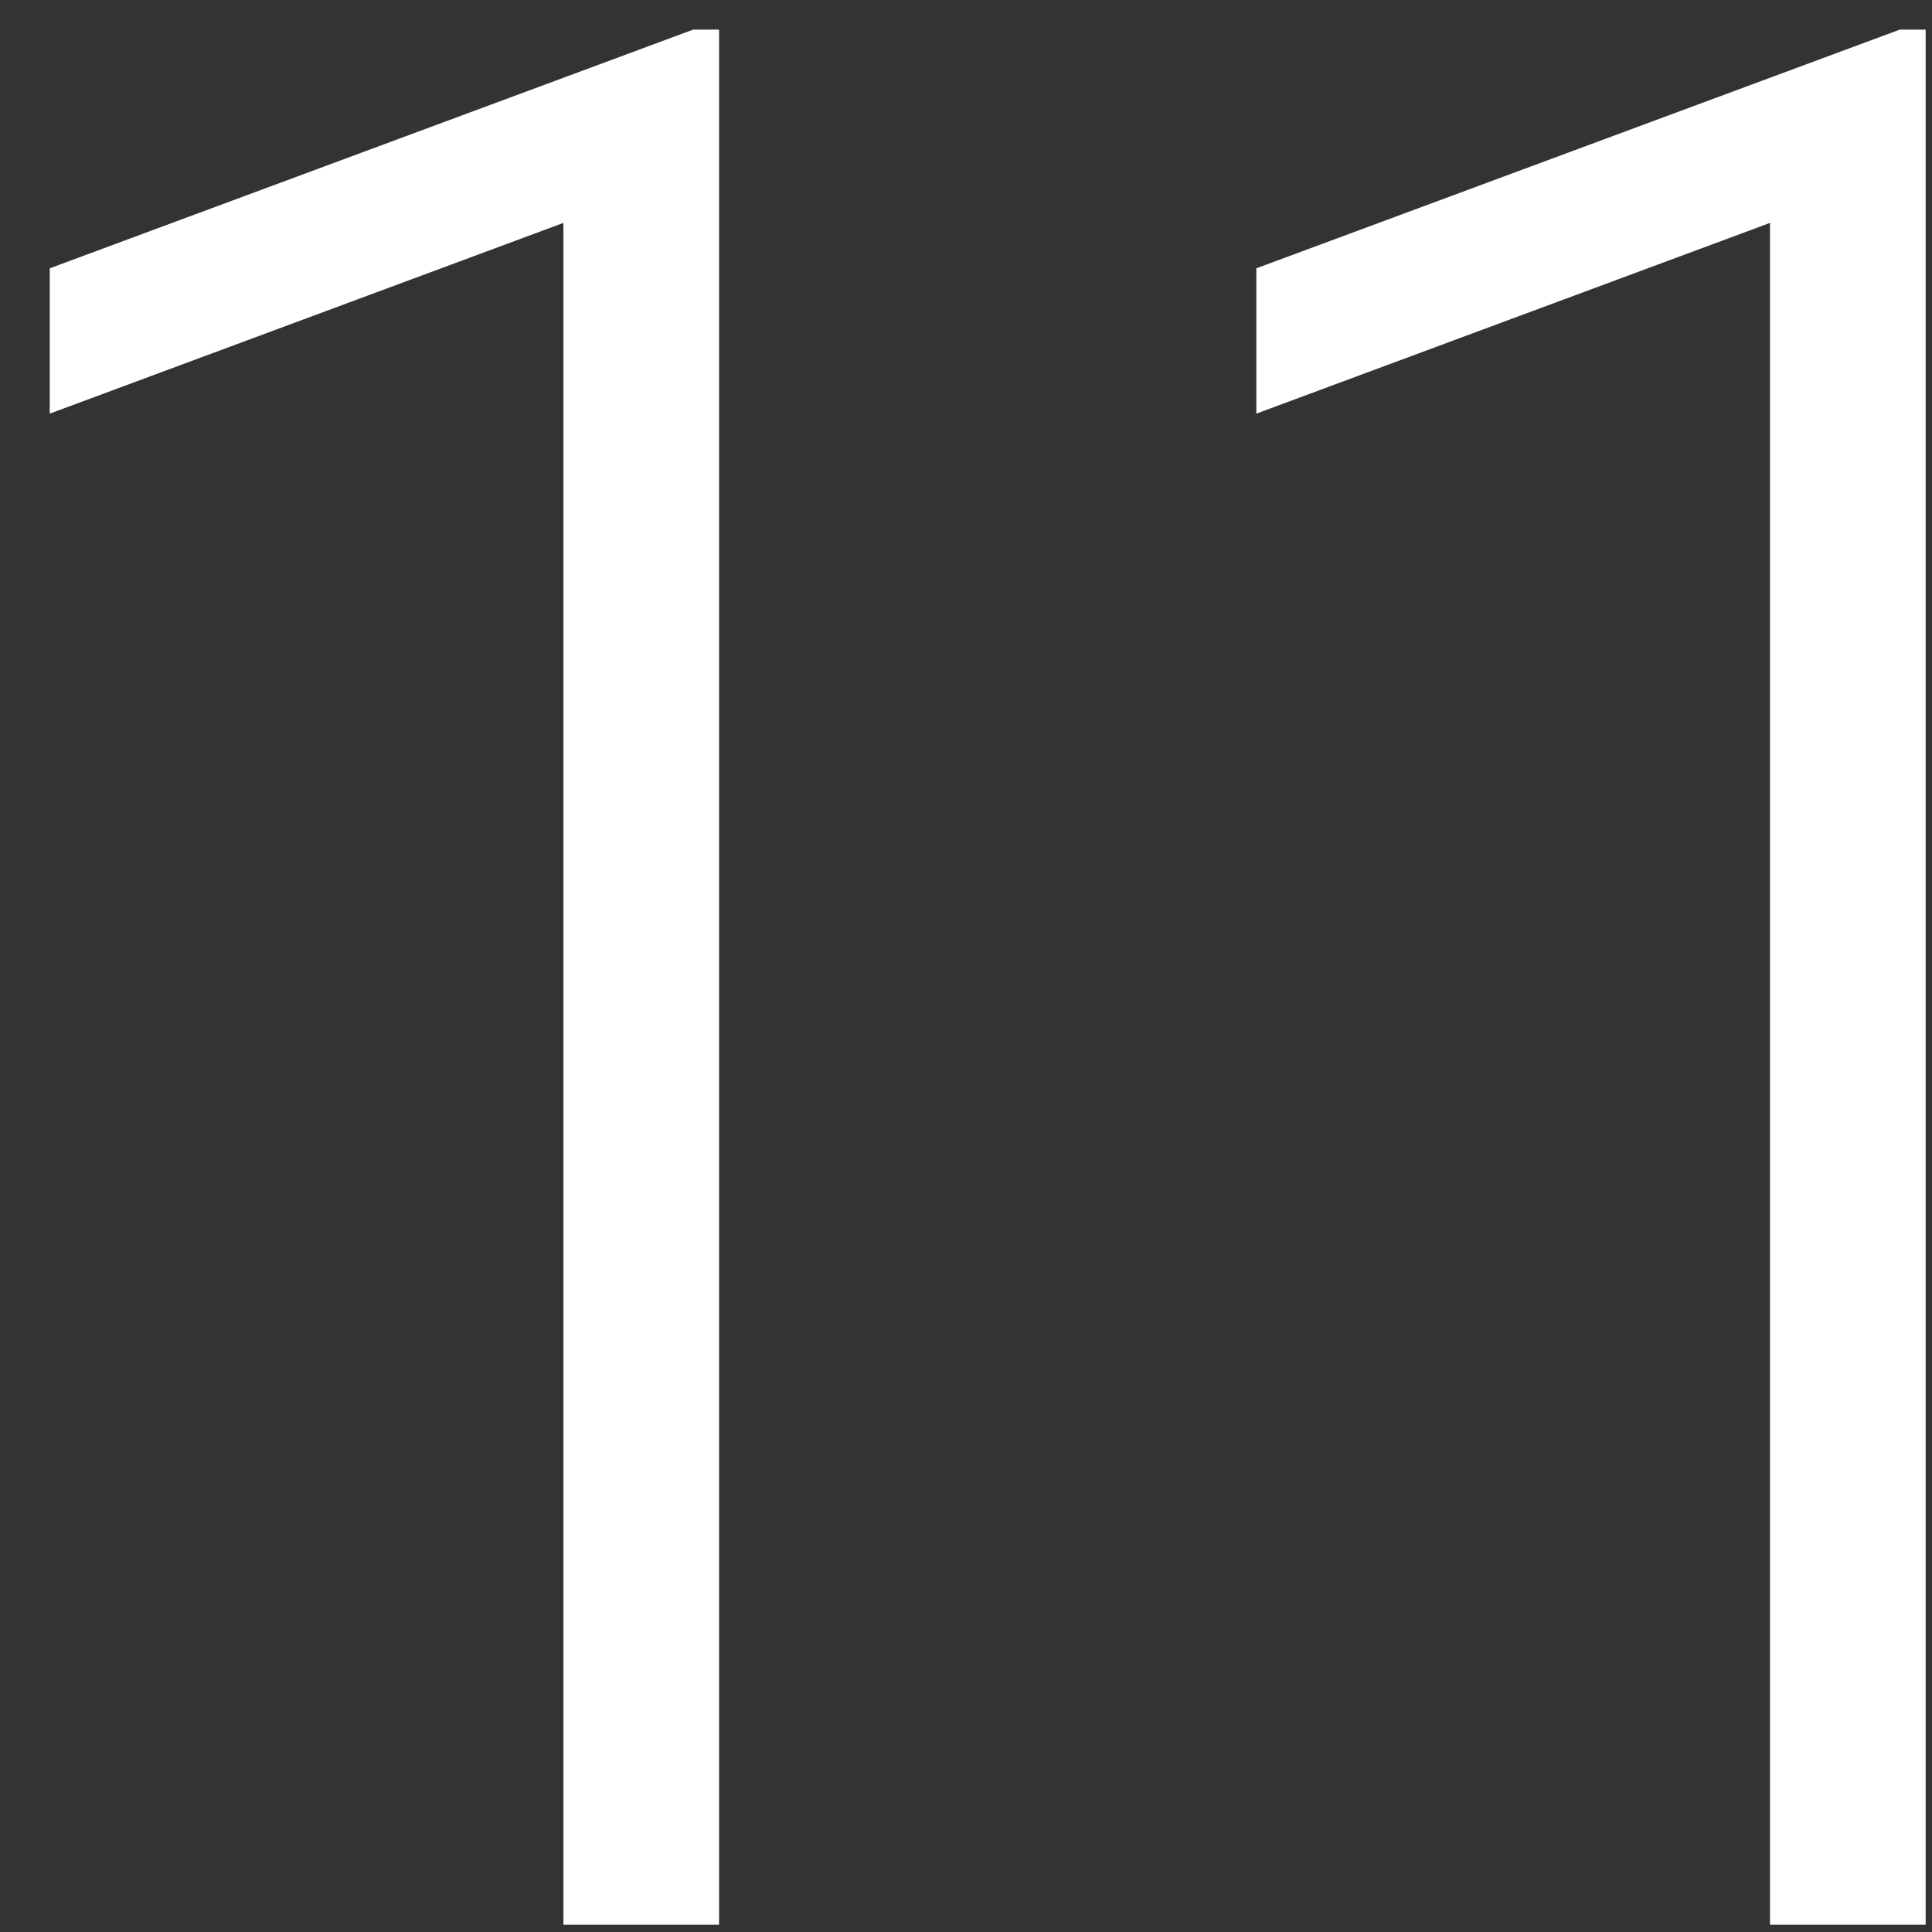 <?xml version="1.0" encoding="UTF-8" standalone="no"?>
<svg width="32px" height="32px" viewBox="0 0 32 32" version="1.1" xmlns="http://www.w3.org/2000/svg" xmlns:xlink="http://www.w3.org/1999/xlink">
    <rect x="0" y="0" width="32" height="32" fill="#333333" stroke="none"/>
    <!-- Generator: Sketch 39.1 (31720) - http://www.bohemiancoding.com/sketch -->
    <title>white 11</title>
    <desc>Created with Sketch.</desc>
    <defs></defs>
    <g id="CLASS" stroke="none" stroke-width="1" fill="none" fill-rule="evenodd">
        <g id="TABLE" transform="translate(-233, -431)" fill="#FFFFFF">
            <g id="TABLE---Classes" transform="translate(20, 20)">
                <g id="GRID" transform="translate(0, 55)">
                    <g id="00" transform="translate(13, 13)">
                        <path d="M211.91,374.88 L209.332,374.88 L209.332,346.692 L200.824,349.851 L200.824,347.444 L211.48,343.491 L211.91,343.491 L211.91,374.88 Z M231.895,374.88 L229.317,374.88 L229.317,346.692 L220.809,349.851 L220.809,347.444 L231.465,343.491 L231.895,343.491 L231.895,374.88 Z" id="white-11"></path>
                    </g>
                </g>
            </g>
        </g>
    </g>
</svg>